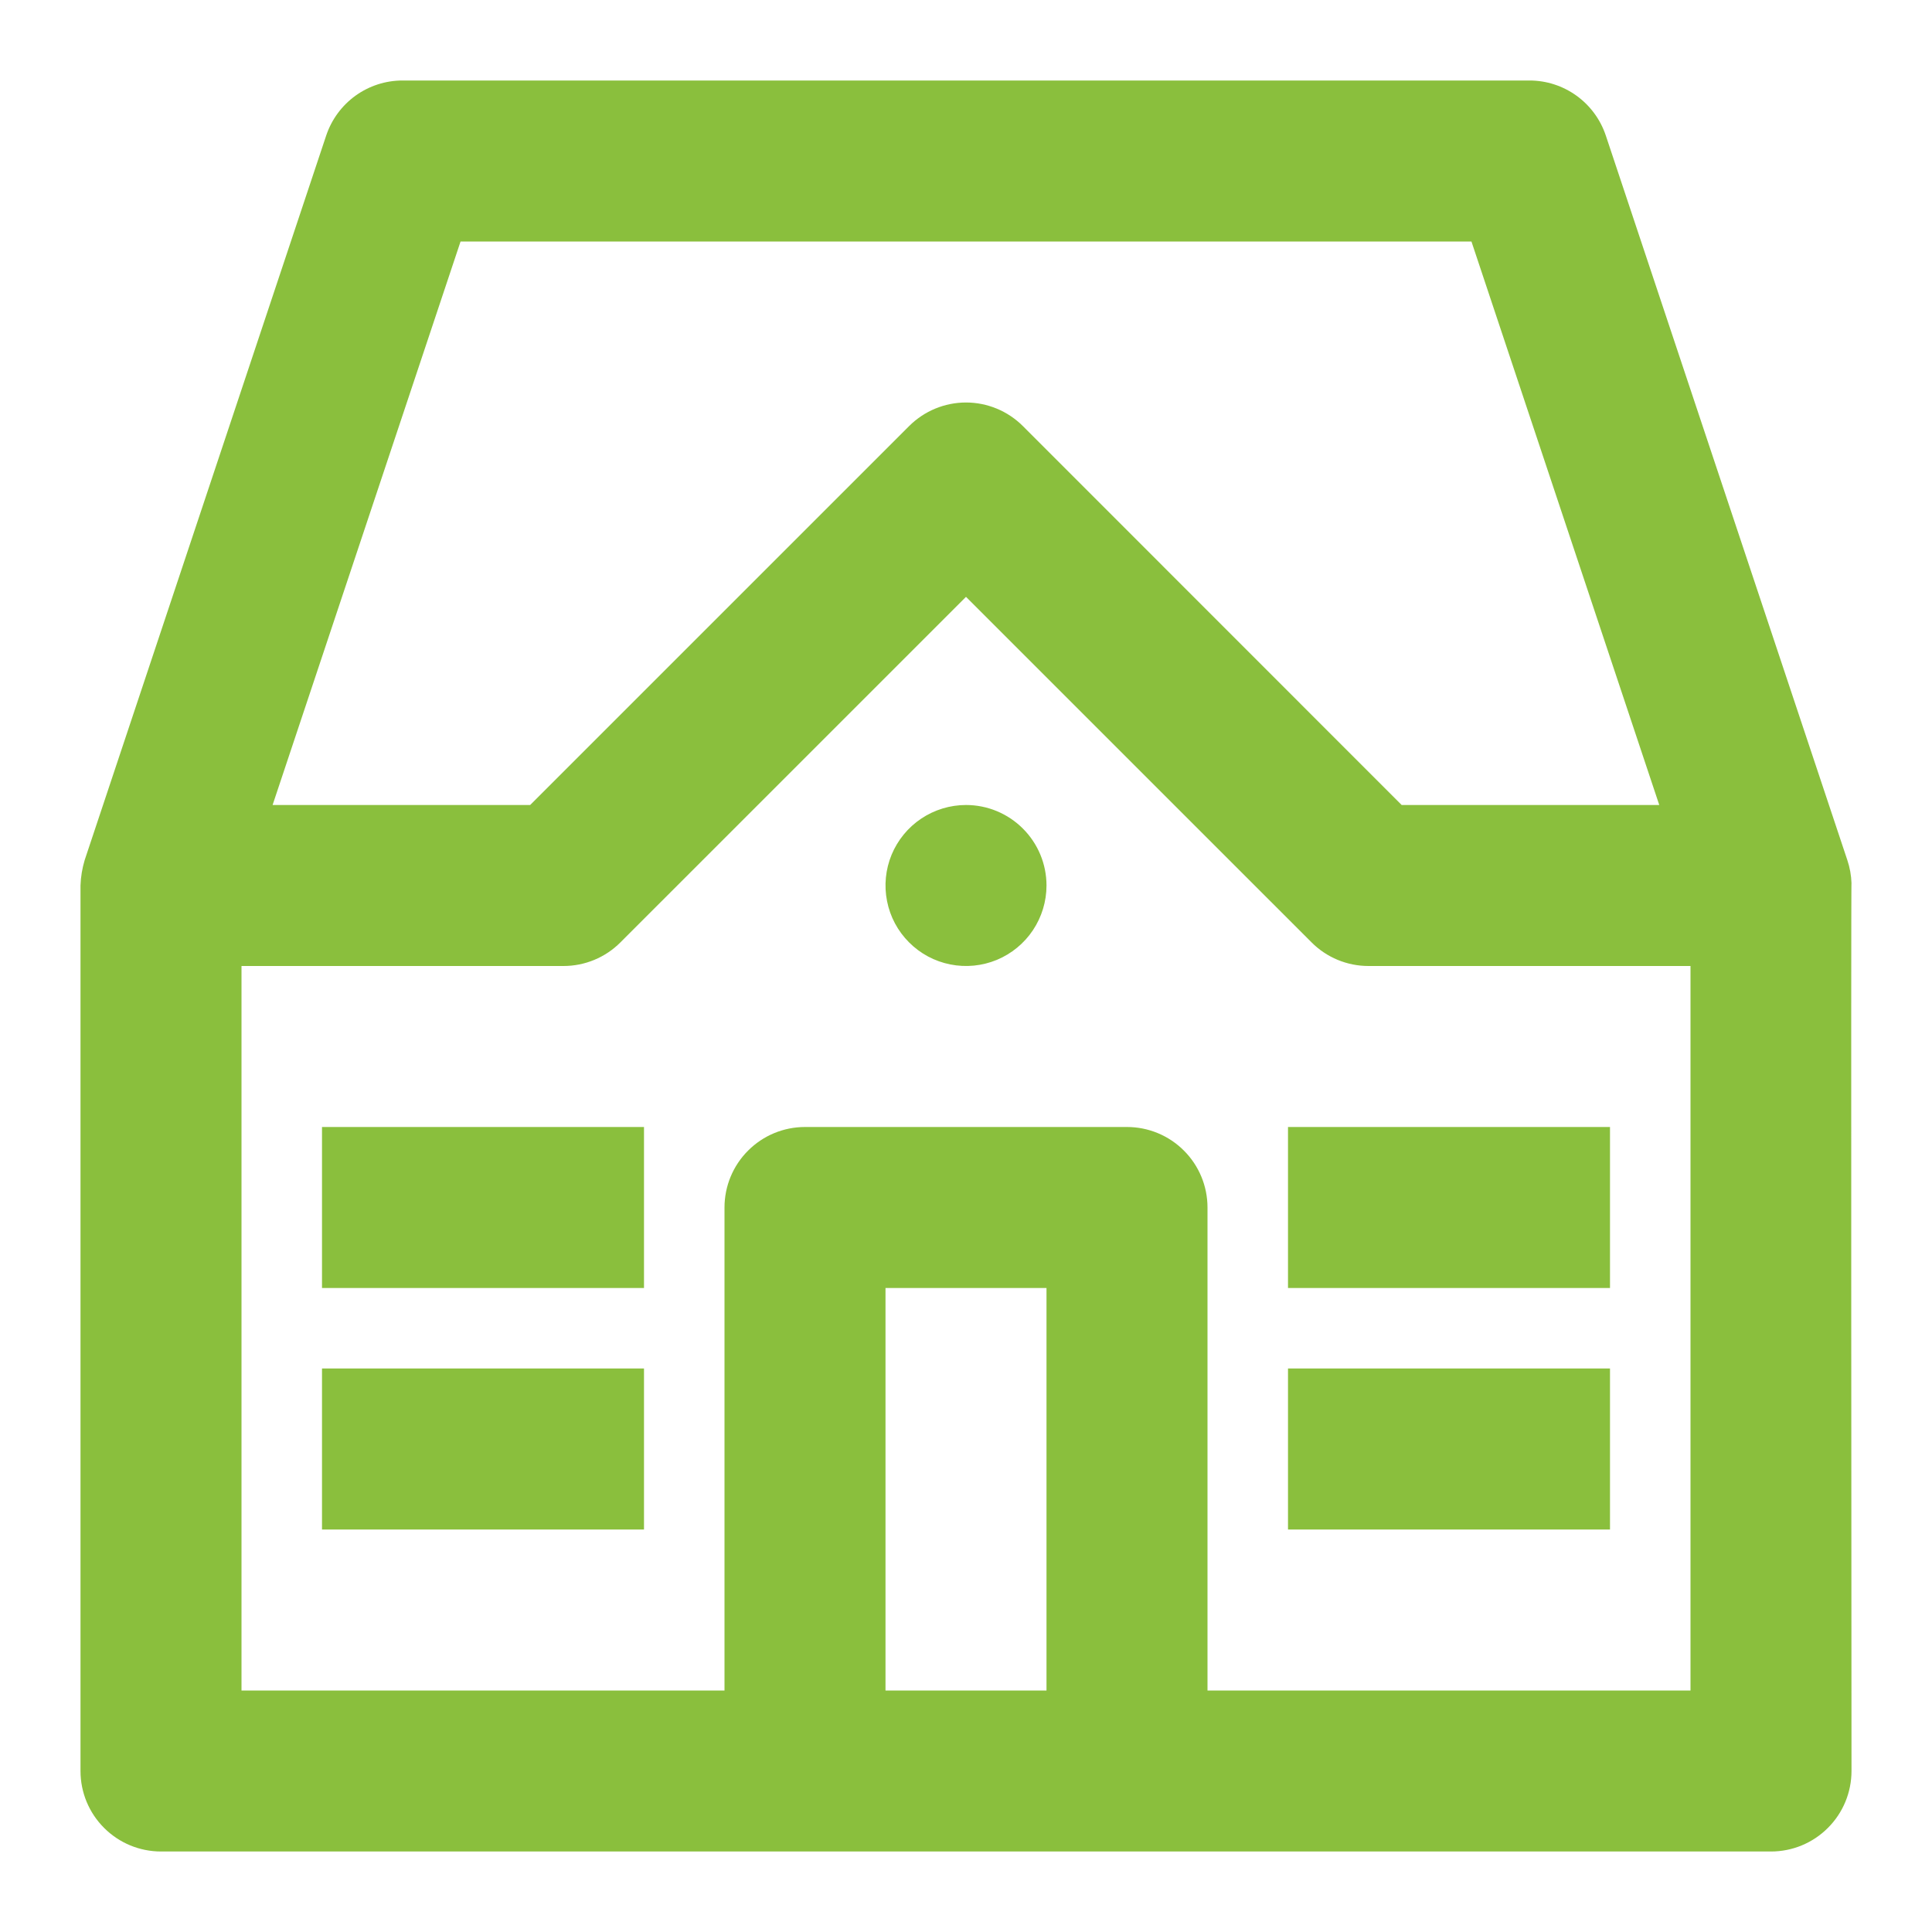 <svg width="42" height="42" viewBox="0 0 42 42" fill="none" xmlns="http://www.w3.org/2000/svg">
<path d="M40.159 18.697L34.909 2.947C34.793 2.599 34.57 2.296 34.273 2.081C33.975 1.866 33.617 1.75 33.25 1.75H8.75C8.383 1.75 8.025 1.866 7.727 2.081C7.43 2.296 7.207 2.599 7.091 2.947L1.841 18.697C1.787 18.877 1.756 19.062 1.75 19.25V38.5C1.75 38.964 1.934 39.409 2.263 39.737C2.591 40.066 3.036 40.25 3.5 40.25H38.5C38.964 40.25 39.409 40.066 39.737 39.737C40.066 39.409 40.25 38.964 40.25 38.5C40.25 38.325 40.236 19.028 40.25 19.203C40.245 19.031 40.214 18.86 40.159 18.697ZM10.012 5.25H31.988L36.071 17.5H30.471L22.237 9.263C21.909 8.935 21.464 8.75 21 8.75C20.536 8.75 20.091 8.935 19.763 9.263L11.525 17.5H5.926L10.012 5.25ZM19.25 36.75V28H22.75V36.75H19.25ZM36.75 36.75H26.25V26.25C26.25 25.786 26.066 25.341 25.737 25.013C25.409 24.684 24.964 24.5 24.5 24.5H17.5C17.036 24.5 16.591 24.684 16.263 25.013C15.934 25.341 15.75 25.786 15.75 26.25V36.75H5.25V21H12.25C12.714 21 13.159 20.816 13.487 20.487L21 12.975L28.513 20.487C28.841 20.816 29.286 21 29.75 21H36.75V36.75ZM22.75 19.25C22.75 19.596 22.647 19.934 22.455 20.222C22.263 20.51 21.989 20.734 21.67 20.867C21.35 20.999 20.998 21.034 20.659 20.966C20.319 20.899 20.007 20.732 19.763 20.487C19.518 20.243 19.351 19.931 19.284 19.591C19.216 19.252 19.251 18.9 19.383 18.58C19.516 18.261 19.74 17.987 20.028 17.795C20.316 17.603 20.654 17.5 21 17.5C21.464 17.5 21.909 17.684 22.237 18.013C22.566 18.341 22.75 18.786 22.75 19.25ZM7 24.5H14V28H7V24.5ZM28 24.5H35V28H28V24.5ZM7 29.75H14V33.25H7V29.75ZM28 29.75H35V33.25H28V29.75Z" fill="#8ABF3D"/>
</svg>
